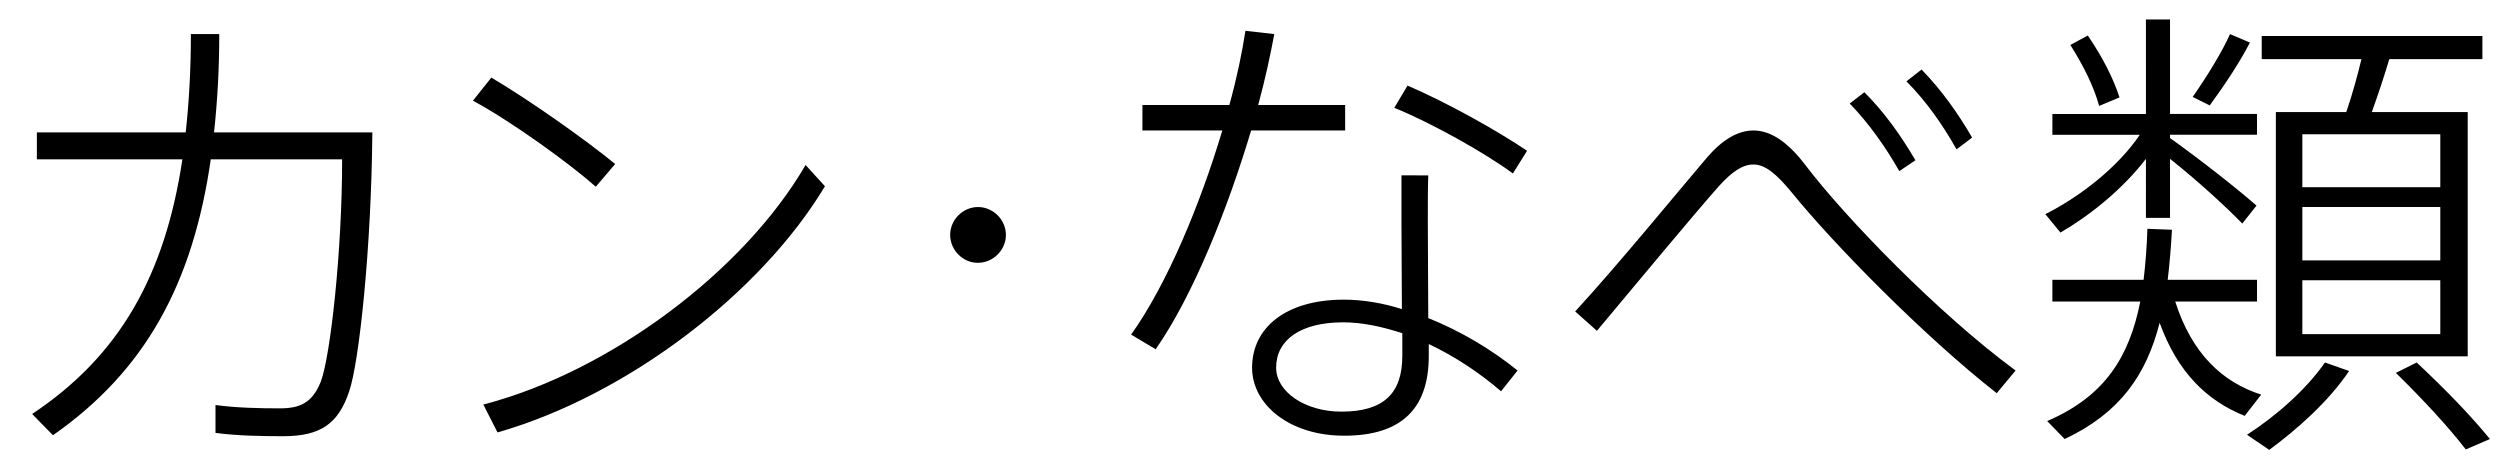 <?xml version="1.0" encoding="utf-8"?>
<!-- Generator: Adobe Illustrator 16.0.0, SVG Export Plug-In . SVG Version: 6.00 Build 0)  -->
<!DOCTYPE svg PUBLIC "-//W3C//DTD SVG 1.1//EN" "http://www.w3.org/Graphics/SVG/1.1/DTD/svg11.dtd">
<svg version="1.1" id="レイヤー_2" xmlns="http://www.w3.org/2000/svg" xmlns:xlink="http://www.w3.org/1999/xlink" x="0px"
	 y="0px" width="119.002px" height="22px" viewBox="0 0 119.002 22" enable-background="new 0 0 119.002 22" xml:space="preserve">
<g enable-background="new    ">
	<path d="M8.84,6.301c0.157-1.44,0.247-2.991,0.247-4.678h1.35c0,1.664-0.09,3.216-0.248,4.678h7.535
		c-0.045,5.512-0.629,10.954-1.102,12.325c-0.517,1.554-1.372,2.138-3.148,2.138c-1.035,0-2.205-0.022-3.216-0.158v-1.326
		c1.012,0.136,2.114,0.158,3.059,0.158c0.945,0,1.552-0.248,1.957-1.282c0.45-1.192,1.012-6.163,1.012-10.571h-6.252
		C9.177,13.498,6.928,17.637,2.52,20.718l-0.99-1.012c4.161-2.767,6.32-6.59,7.152-12.123H1.755V6.301H8.84z"/>
	<path d="M29.282,7.808l-0.922,1.08c-1.215-1.08-4.003-3.104-5.848-4.094l0.877-1.102C25.279,4.816,27.888,6.661,29.282,7.808z
		 M38.346,7.854l0.922,1.012c-3.036,5.061-9.379,9.94-15.586,11.718l-0.675-1.327C29.058,17.682,35.422,12.891,38.346,7.854z"/>
	<path d="M46.532,12.509c-0.697,0-1.304-0.606-1.304-1.327s0.607-1.327,1.327-1.327c0.72,0,1.327,0.607,1.327,1.327
		s-0.607,1.327-1.327,1.327H46.532z"/>
	<path d="M58.519,4.997c0.36-1.305,0.607-2.497,0.765-3.531l1.372,0.157c-0.181,0.989-0.429,2.137-0.765,3.374h4.139v1.214h-4.476
		c-1.102,3.688-2.744,7.827-4.543,10.414l-1.169-0.697c1.732-2.43,3.306-6.253,4.341-9.717H54.38V4.997H58.519z M67.987,8.348
		c-0.022,0.54-0.022,1.35-0.022,2.204c0,1.462,0.022,3.218,0.022,4.589c1.574,0.629,3.059,1.529,4.25,2.496l-0.786,0.989
		c-1.013-0.877-2.204-1.664-3.44-2.249v0.562c0,2.475-1.26,3.801-4.027,3.801c-2.607,0-4.384-1.484-4.384-3.238
		c0-1.912,1.62-3.238,4.364-3.238c0.899,0,1.845,0.157,2.767,0.449c0-1.281-0.021-2.834-0.021-4.139c0-0.877,0-1.709,0-2.227
		L67.987,8.348L67.987,8.348z M63.938,15.343c-2.023,0-3.193,0.832-3.193,2.159c0,1.146,1.372,2.092,3.104,2.092
		c2.002,0,2.902-0.854,2.902-2.654c0-0.246,0-0.629,0-1.078C65.783,15.545,64.839,15.343,63.938,15.343z M72.015,8.258
		c-1.306-0.967-3.869-2.406-5.646-3.126l0.63-1.058c1.89,0.81,4.296,2.159,5.69,3.104L72.015,8.258z"/>
	<path d="M81.278,7.471c0.72-0.832,1.462-1.26,2.182-1.26c0.811,0,1.619,0.518,2.475,1.643c1.912,2.519,6.364,7.106,10.008,9.783
		l-0.898,1.08c-3.531-2.767-7.85-7.197-9.761-9.56C84.54,8.258,84.022,7.83,83.46,7.83c-0.518,0-1.035,0.36-1.643,1.035
		c-1.215,1.372-3.937,4.654-5.803,6.882l-1.035-0.922C77.05,12.576,79.951,9.022,81.278,7.471z M88.745,4.39
		c0.945,0.944,1.732,2.047,2.43,3.238l-0.766,0.518c-0.652-1.147-1.461-2.294-2.361-3.217L88.745,4.39z M91.467,3.31
		c0.923,0.944,1.731,2.069,2.407,3.239L93.132,7.11c-0.652-1.169-1.463-2.316-2.385-3.238L91.467,3.31z"/>
	<path d="M107.411,9.787l-0.676,0.854c-0.786-0.81-2.113-2.023-3.44-3.081v2.812h-1.147V7.561c-1.123,1.462-2.676,2.699-4.069,3.509
		l-0.72-0.877c1.574-0.787,3.418-2.182,4.498-3.778h-4.162v-0.99h4.453V0.926h1.147v4.498h4.14v0.99h-4.14v0.157
		C104.802,7.65,106.489,8.978,107.411,9.787z M107.636,18.784l-0.787,1.012c-1.799-0.72-3.192-2.069-4.049-4.431
		c-0.629,2.474-1.889,4.296-4.521,5.533l-0.831-0.855c2.767-1.191,3.913-3.081,4.431-5.689h-4.184v-1.035h4.342
		c0.09-0.764,0.156-1.573,0.18-2.428l1.17,0.045c-0.046,0.833-0.113,1.642-0.203,2.383h4.252v1.035h-3.893
		C104.329,16.827,105.792,18.199,107.636,18.784z M99.382,1.69c0.719,1.057,1.215,2.047,1.508,2.946l-0.969,0.405
		c-0.247-0.9-0.719-1.867-1.371-2.901L99.382,1.69z M107.097,2.027c-0.449,0.878-1.17,1.979-1.912,2.992l-0.811-0.405
		c0.721-1.034,1.418-2.182,1.777-2.991L107.097,2.027z M111.819,17.659c-0.967,1.438-2.43,2.743-3.801,3.756l-1.059-0.72
		c1.327-0.854,2.789-2.114,3.712-3.44L111.819,17.659z M111.685,5.334c0.293-0.854,0.539-1.754,0.721-2.52h-4.746V1.713h10.504
		v1.102h-4.432c-0.225,0.766-0.518,1.643-0.832,2.52h4.565v11.628h-9.132V5.334H111.685z M109.593,8.91h6.567V6.39h-6.567V8.91z
		 M109.593,12.396h6.567V9.854h-6.567V12.396z M109.593,15.905h6.567v-2.564h-6.567V15.905z M115.036,17.255
		c1.416,1.326,2.586,2.541,3.486,3.644l-1.148,0.494c-0.854-1.102-1.979-2.315-3.328-3.644L115.036,17.255z"/>
</g>
</svg>
